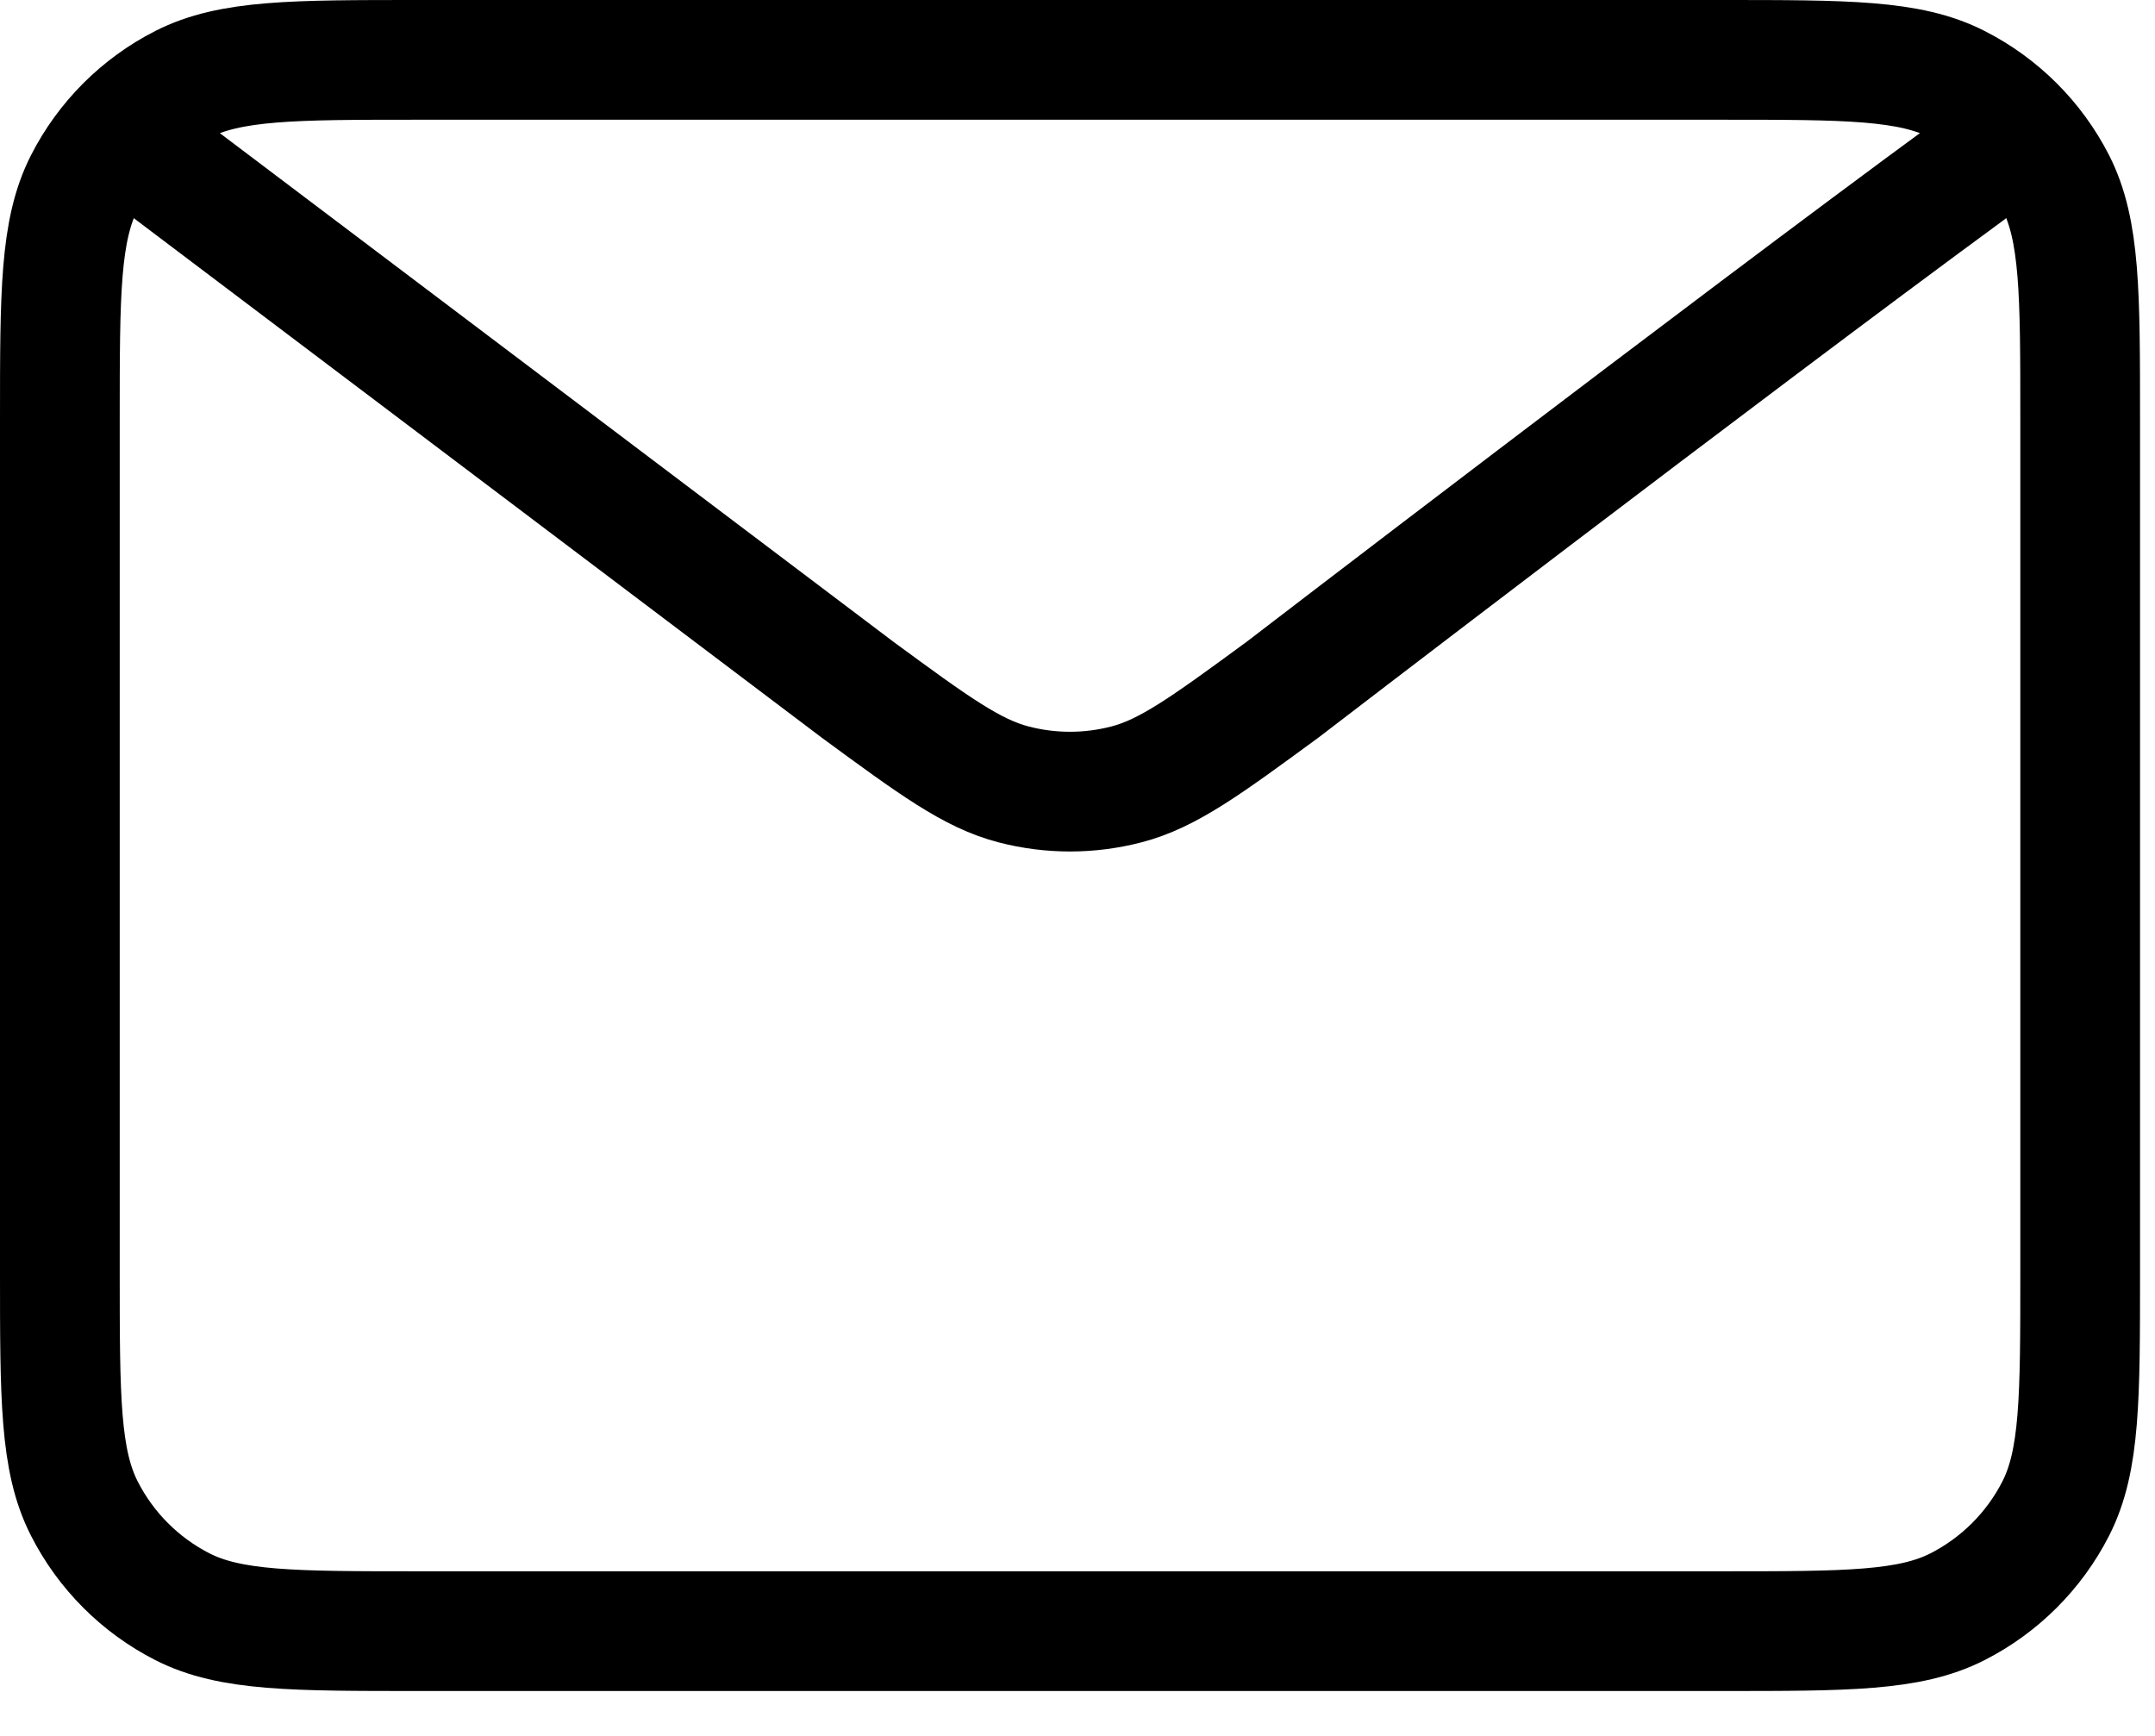 <svg width="36" height="29" viewBox="0 0 36 29" fill="none" xmlns="http://www.w3.org/2000/svg">
<path d="M2.875 2.875L14.327 11.523L14.331 11.526C15.602 12.459 16.238 12.925 16.935 13.105C17.551 13.265 18.198 13.265 18.814 13.105C19.512 12.925 20.15 12.457 21.424 11.523C21.424 11.523 28.769 5.886 32.875 2.875M1 21.25V7C1 4.9 1 3.849 1.409 3.047C1.768 2.342 2.342 1.768 3.047 1.409C3.849 1 4.9 1 7 1H28.75C30.851 1 31.899 1 32.701 1.409C33.407 1.768 33.982 2.342 34.342 3.047C34.75 3.849 34.75 4.898 34.75 6.994V21.257C34.75 23.353 34.75 24.401 34.342 25.202C33.982 25.908 33.407 26.482 32.701 26.842C31.9 27.25 30.852 27.25 28.756 27.25H6.994C4.898 27.25 3.849 27.25 3.047 26.842C2.342 26.482 1.768 25.908 1.409 25.202C1 24.4 1 23.351 1 21.25Z" stroke="black" stroke-width="2" stroke-linecap="round" stroke-linejoin="round"/>
</svg>
